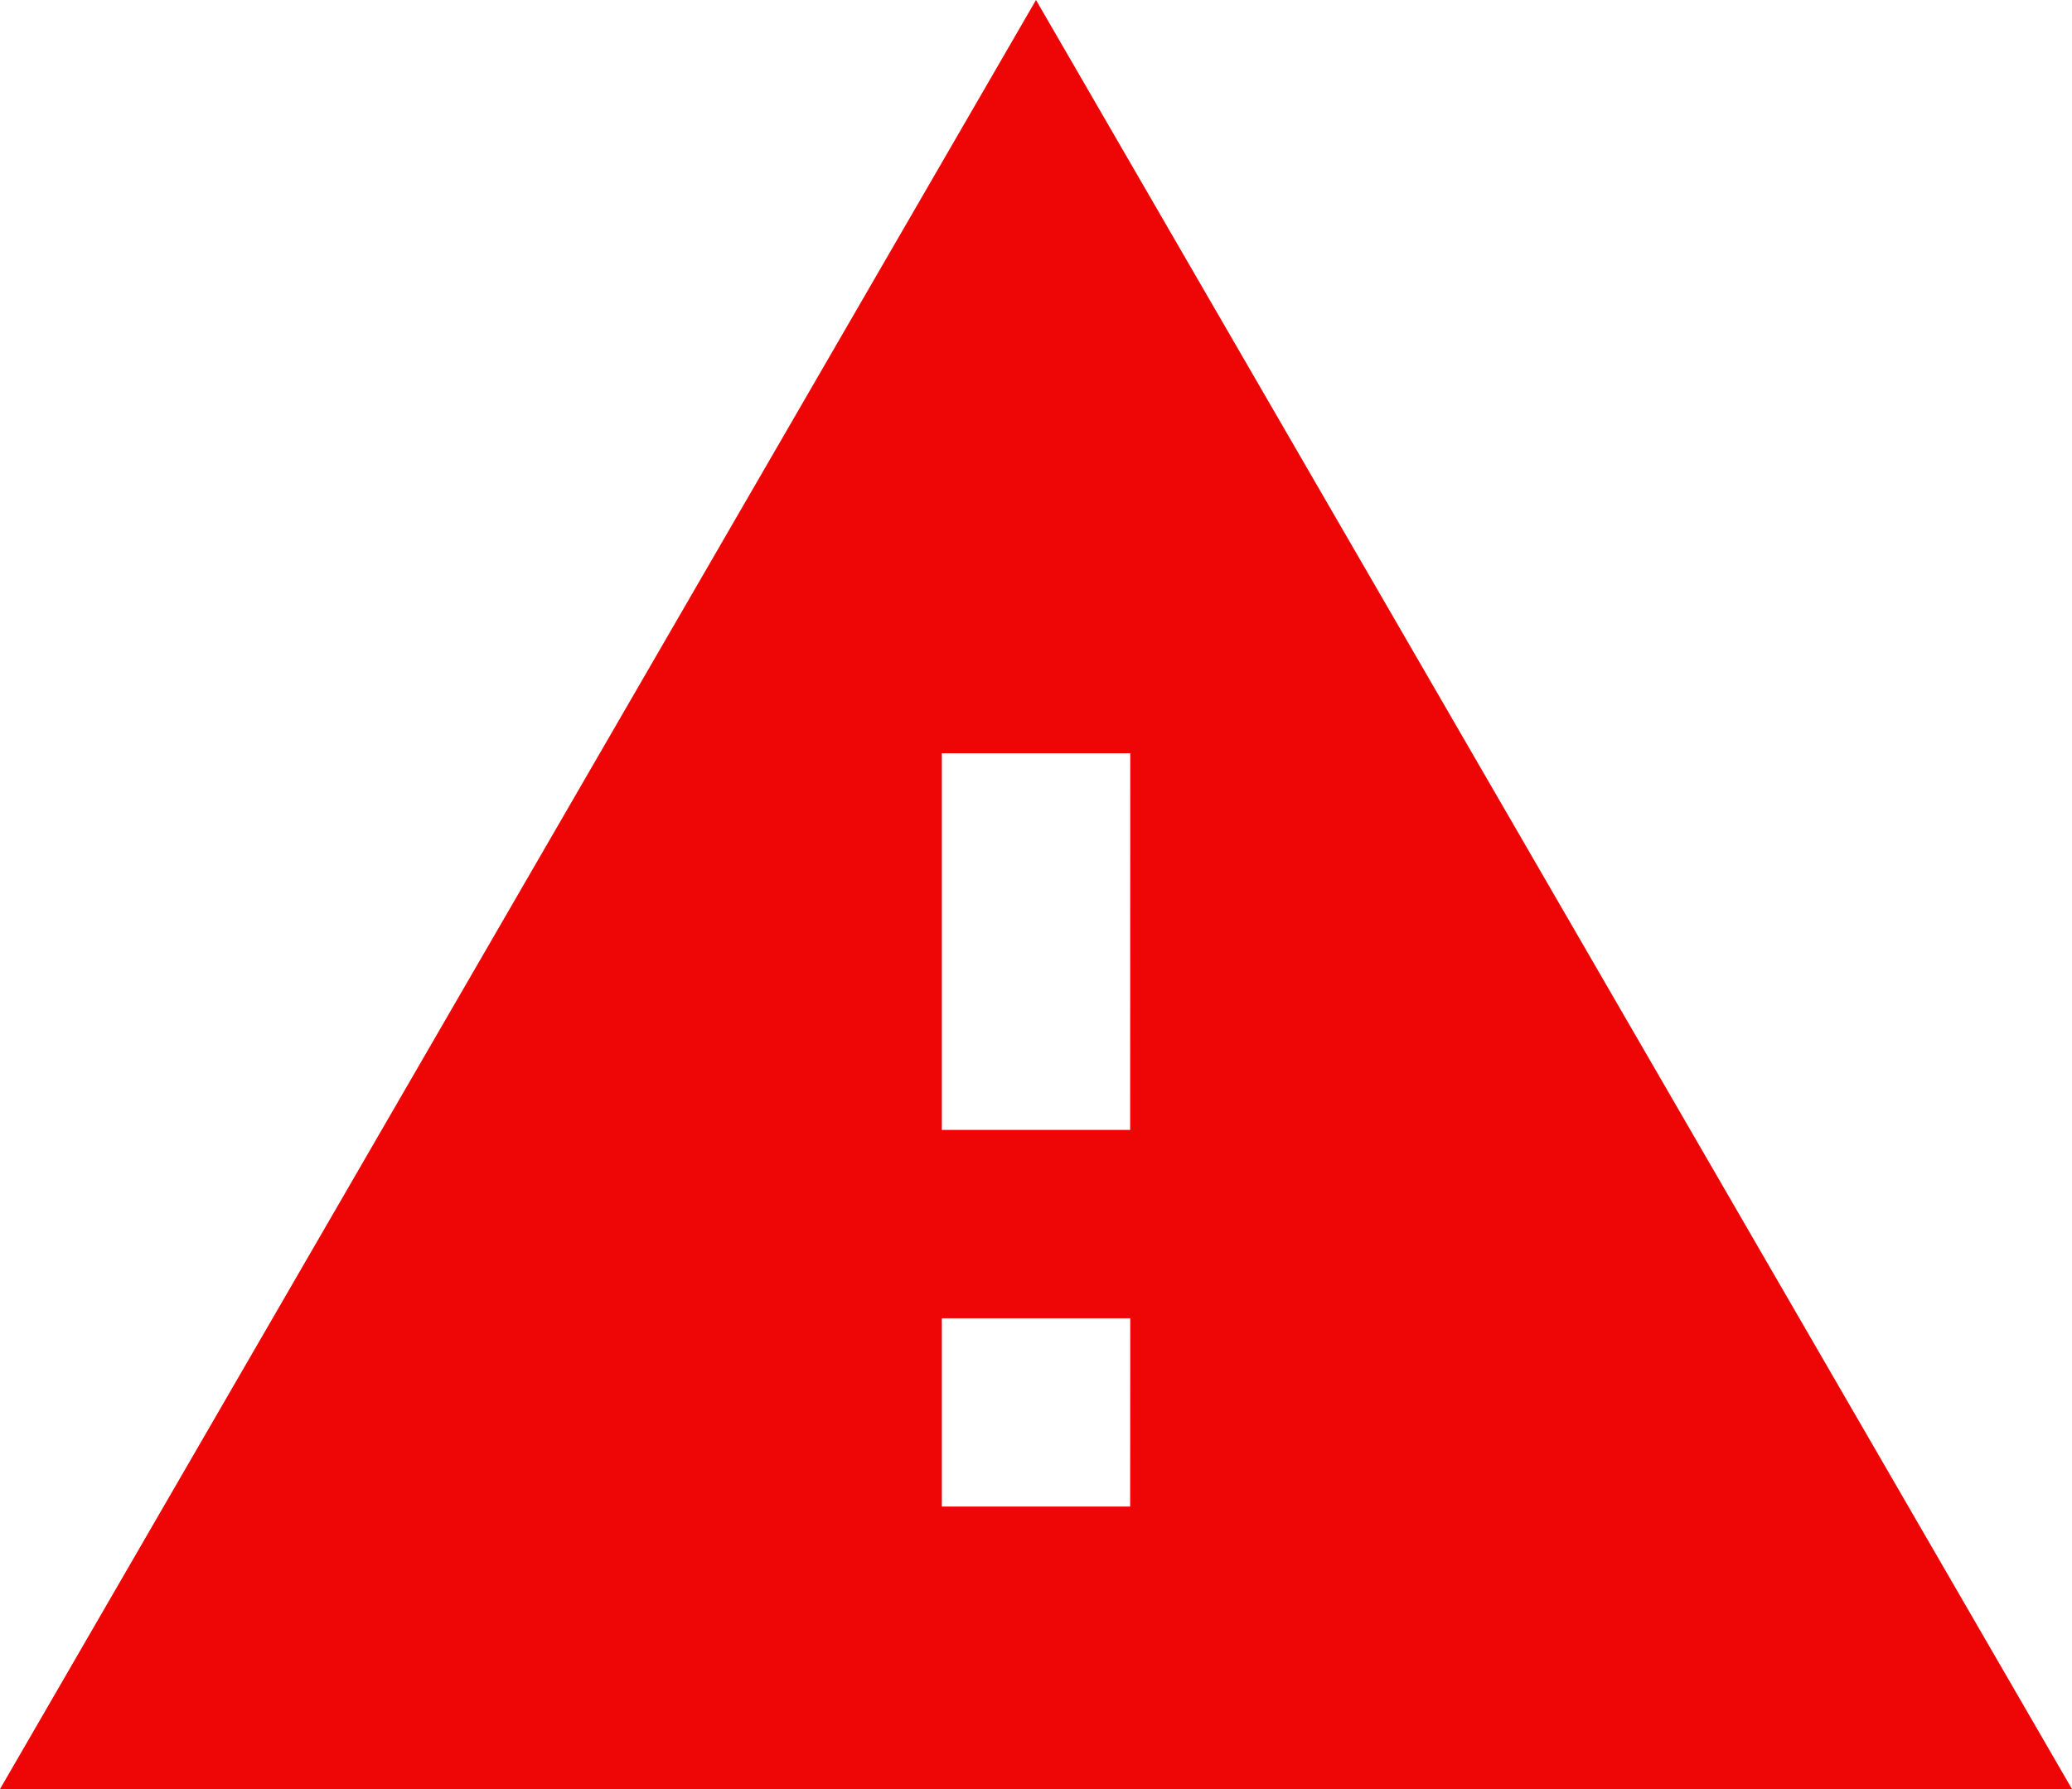 <svg xmlns="http://www.w3.org/2000/svg" width="22.094" height="19.081" viewBox="0 0 22.094 19.081">
  <path id="Icon_material-warning" data-name="Icon material-warning" d="M1.5,22.081H23.594L12.547,3Zm12.051-3.013H11.543V17.06h2.009Zm0-4.017H11.543V11.034h2.009Z" transform="translate(-1.5 -3)" fill="#ee0505"/>
</svg>